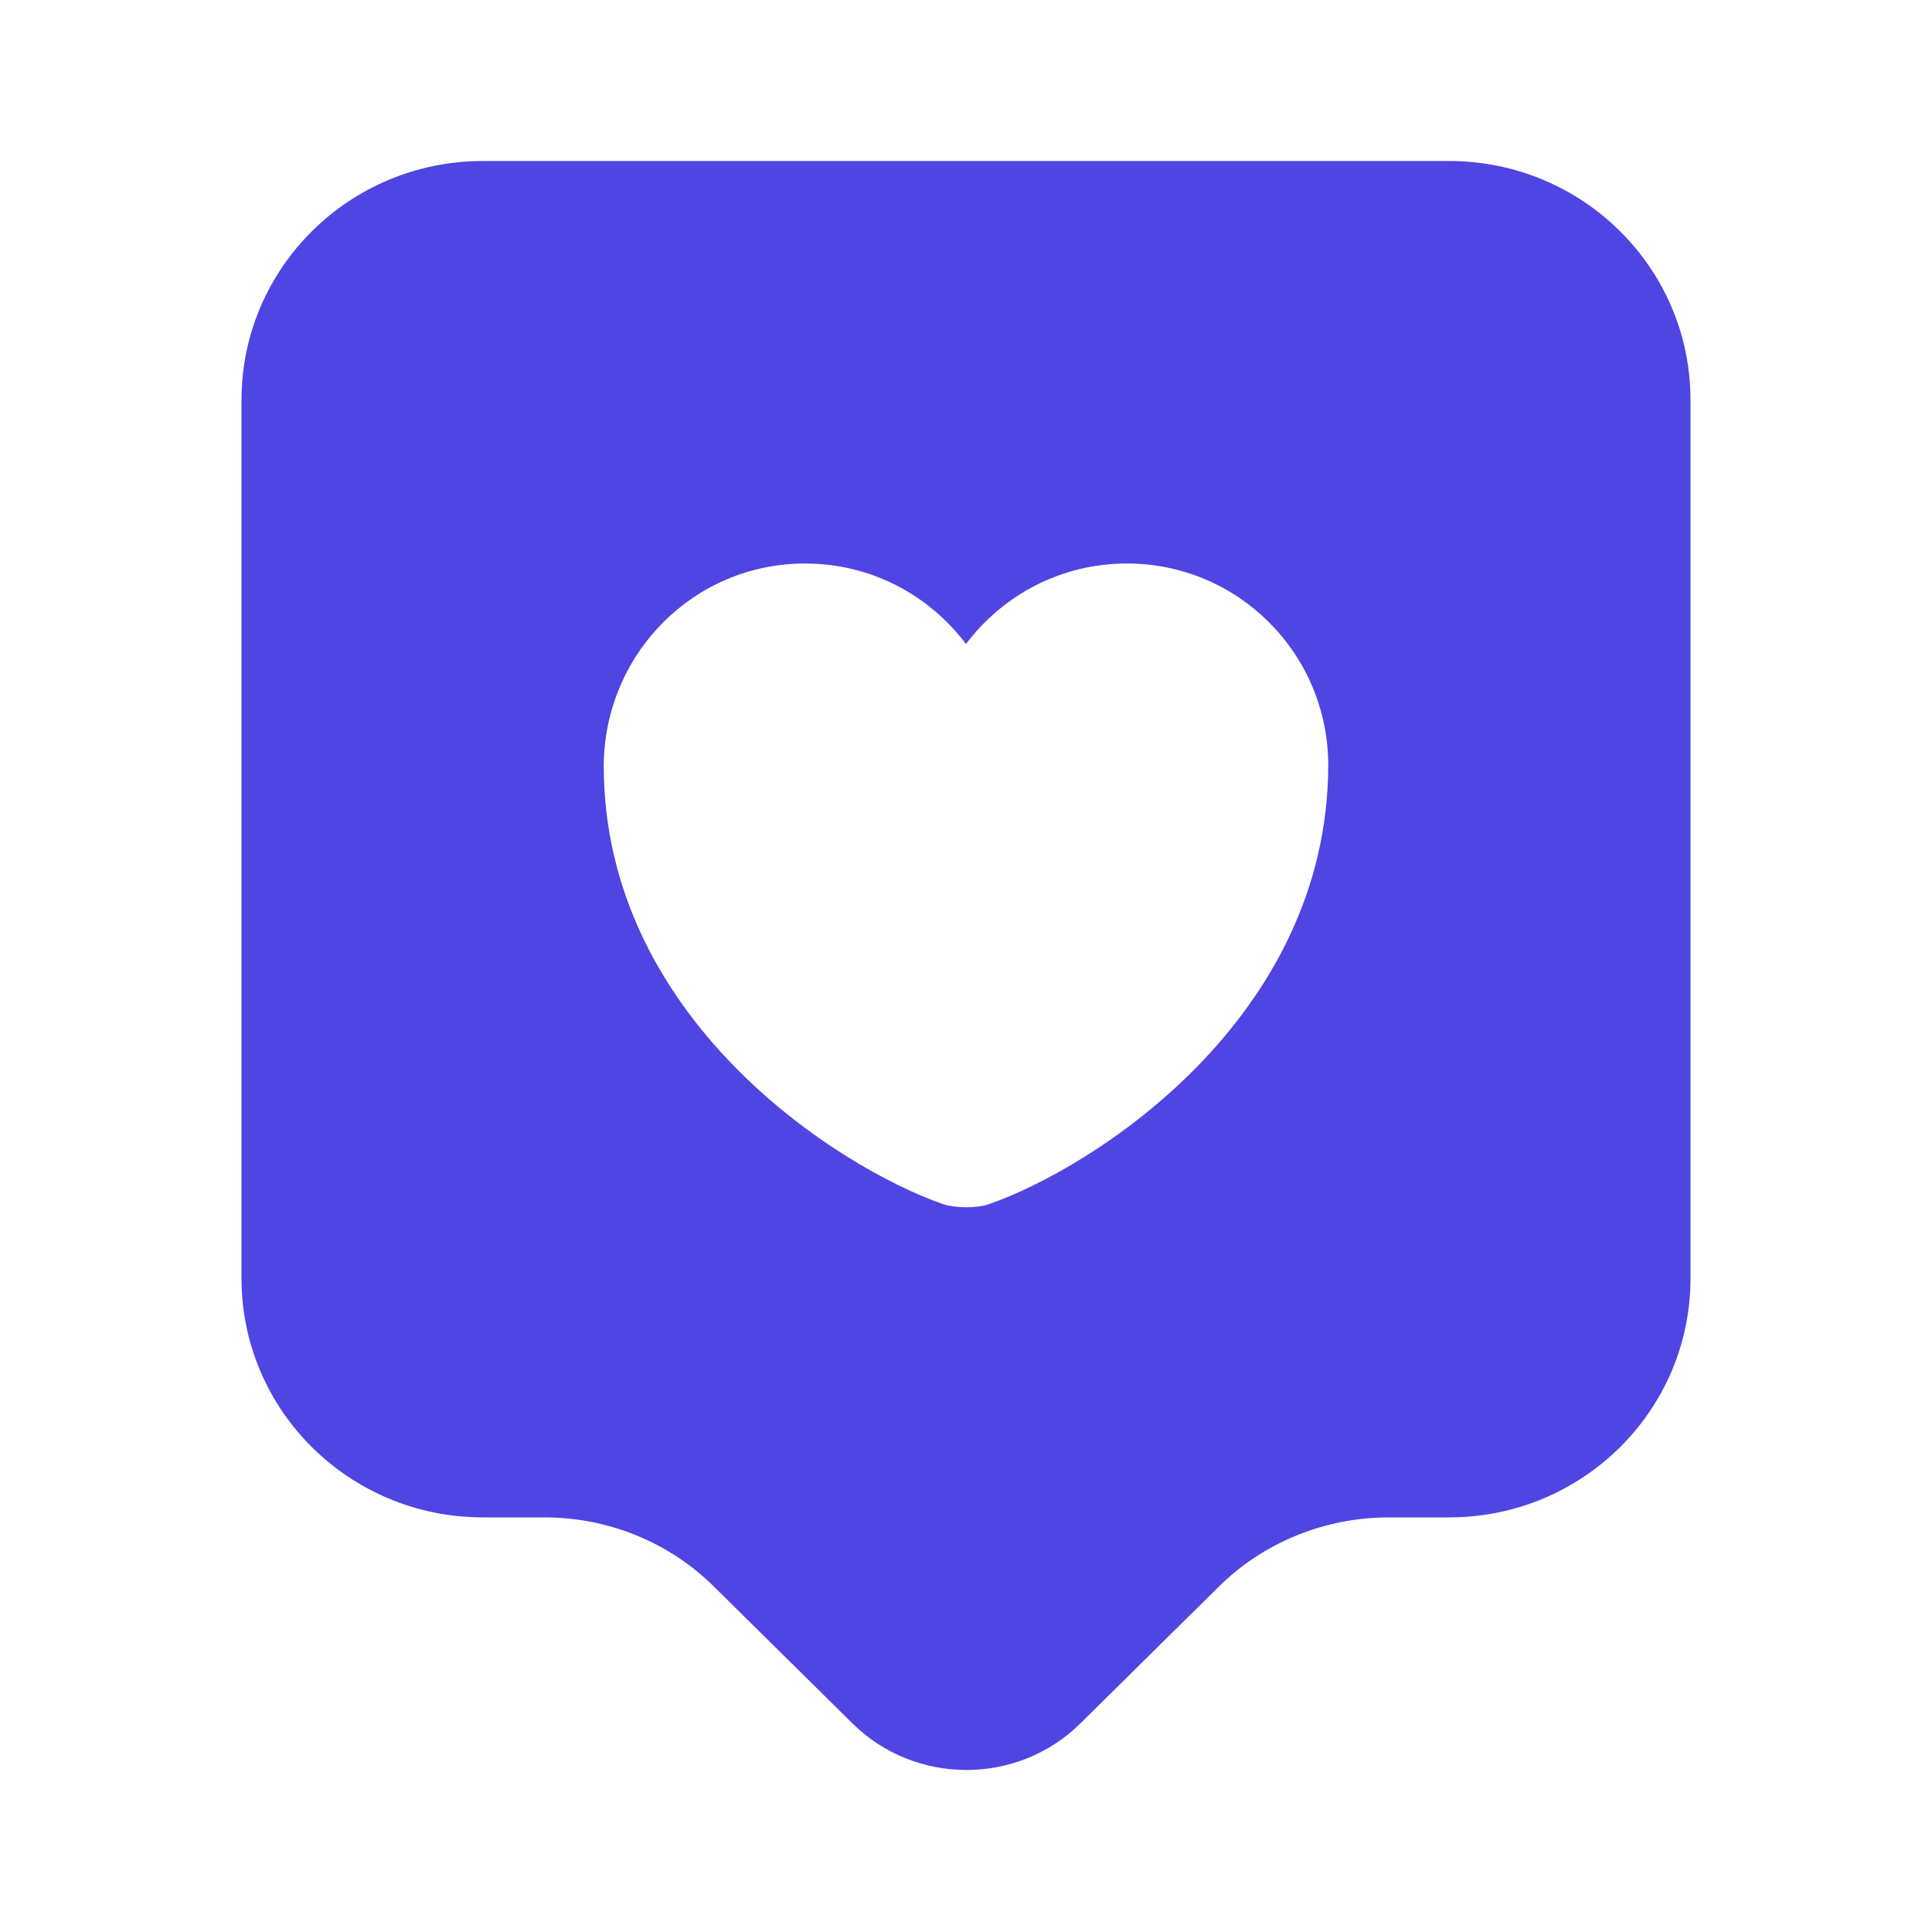 <svg width="30" height="30" viewBox="0 0 30 30" fill="none" xmlns="http://www.w3.org/2000/svg">
<path d="M22.5 2.5H7.5C5.425 2.5 3.75 4.162 3.75 6.213V19.85C3.75 21.9 5.425 23.562 7.5 23.562H8.45C9.45 23.562 10.4 23.95 11.1 24.65L13.238 26.762C14.213 27.725 15.8 27.725 16.775 26.762L18.913 24.65C19.613 23.95 20.575 23.562 21.562 23.562H22.5C24.575 23.562 26.25 21.9 26.25 19.85V6.213C26.25 4.162 24.575 2.5 22.5 2.5ZM15.35 18.7C15.162 18.762 14.85 18.762 14.65 18.7C13.025 18.137 9.375 15.825 9.375 11.887C9.387 10.15 10.775 8.75 12.5 8.75C13.525 8.75 14.425 9.238 15 10C15.575 9.238 16.475 8.75 17.5 8.75C19.225 8.75 20.625 10.15 20.625 11.887C20.613 15.825 16.975 18.137 15.35 18.7Z" fill="#4F45E2"/>
</svg>
